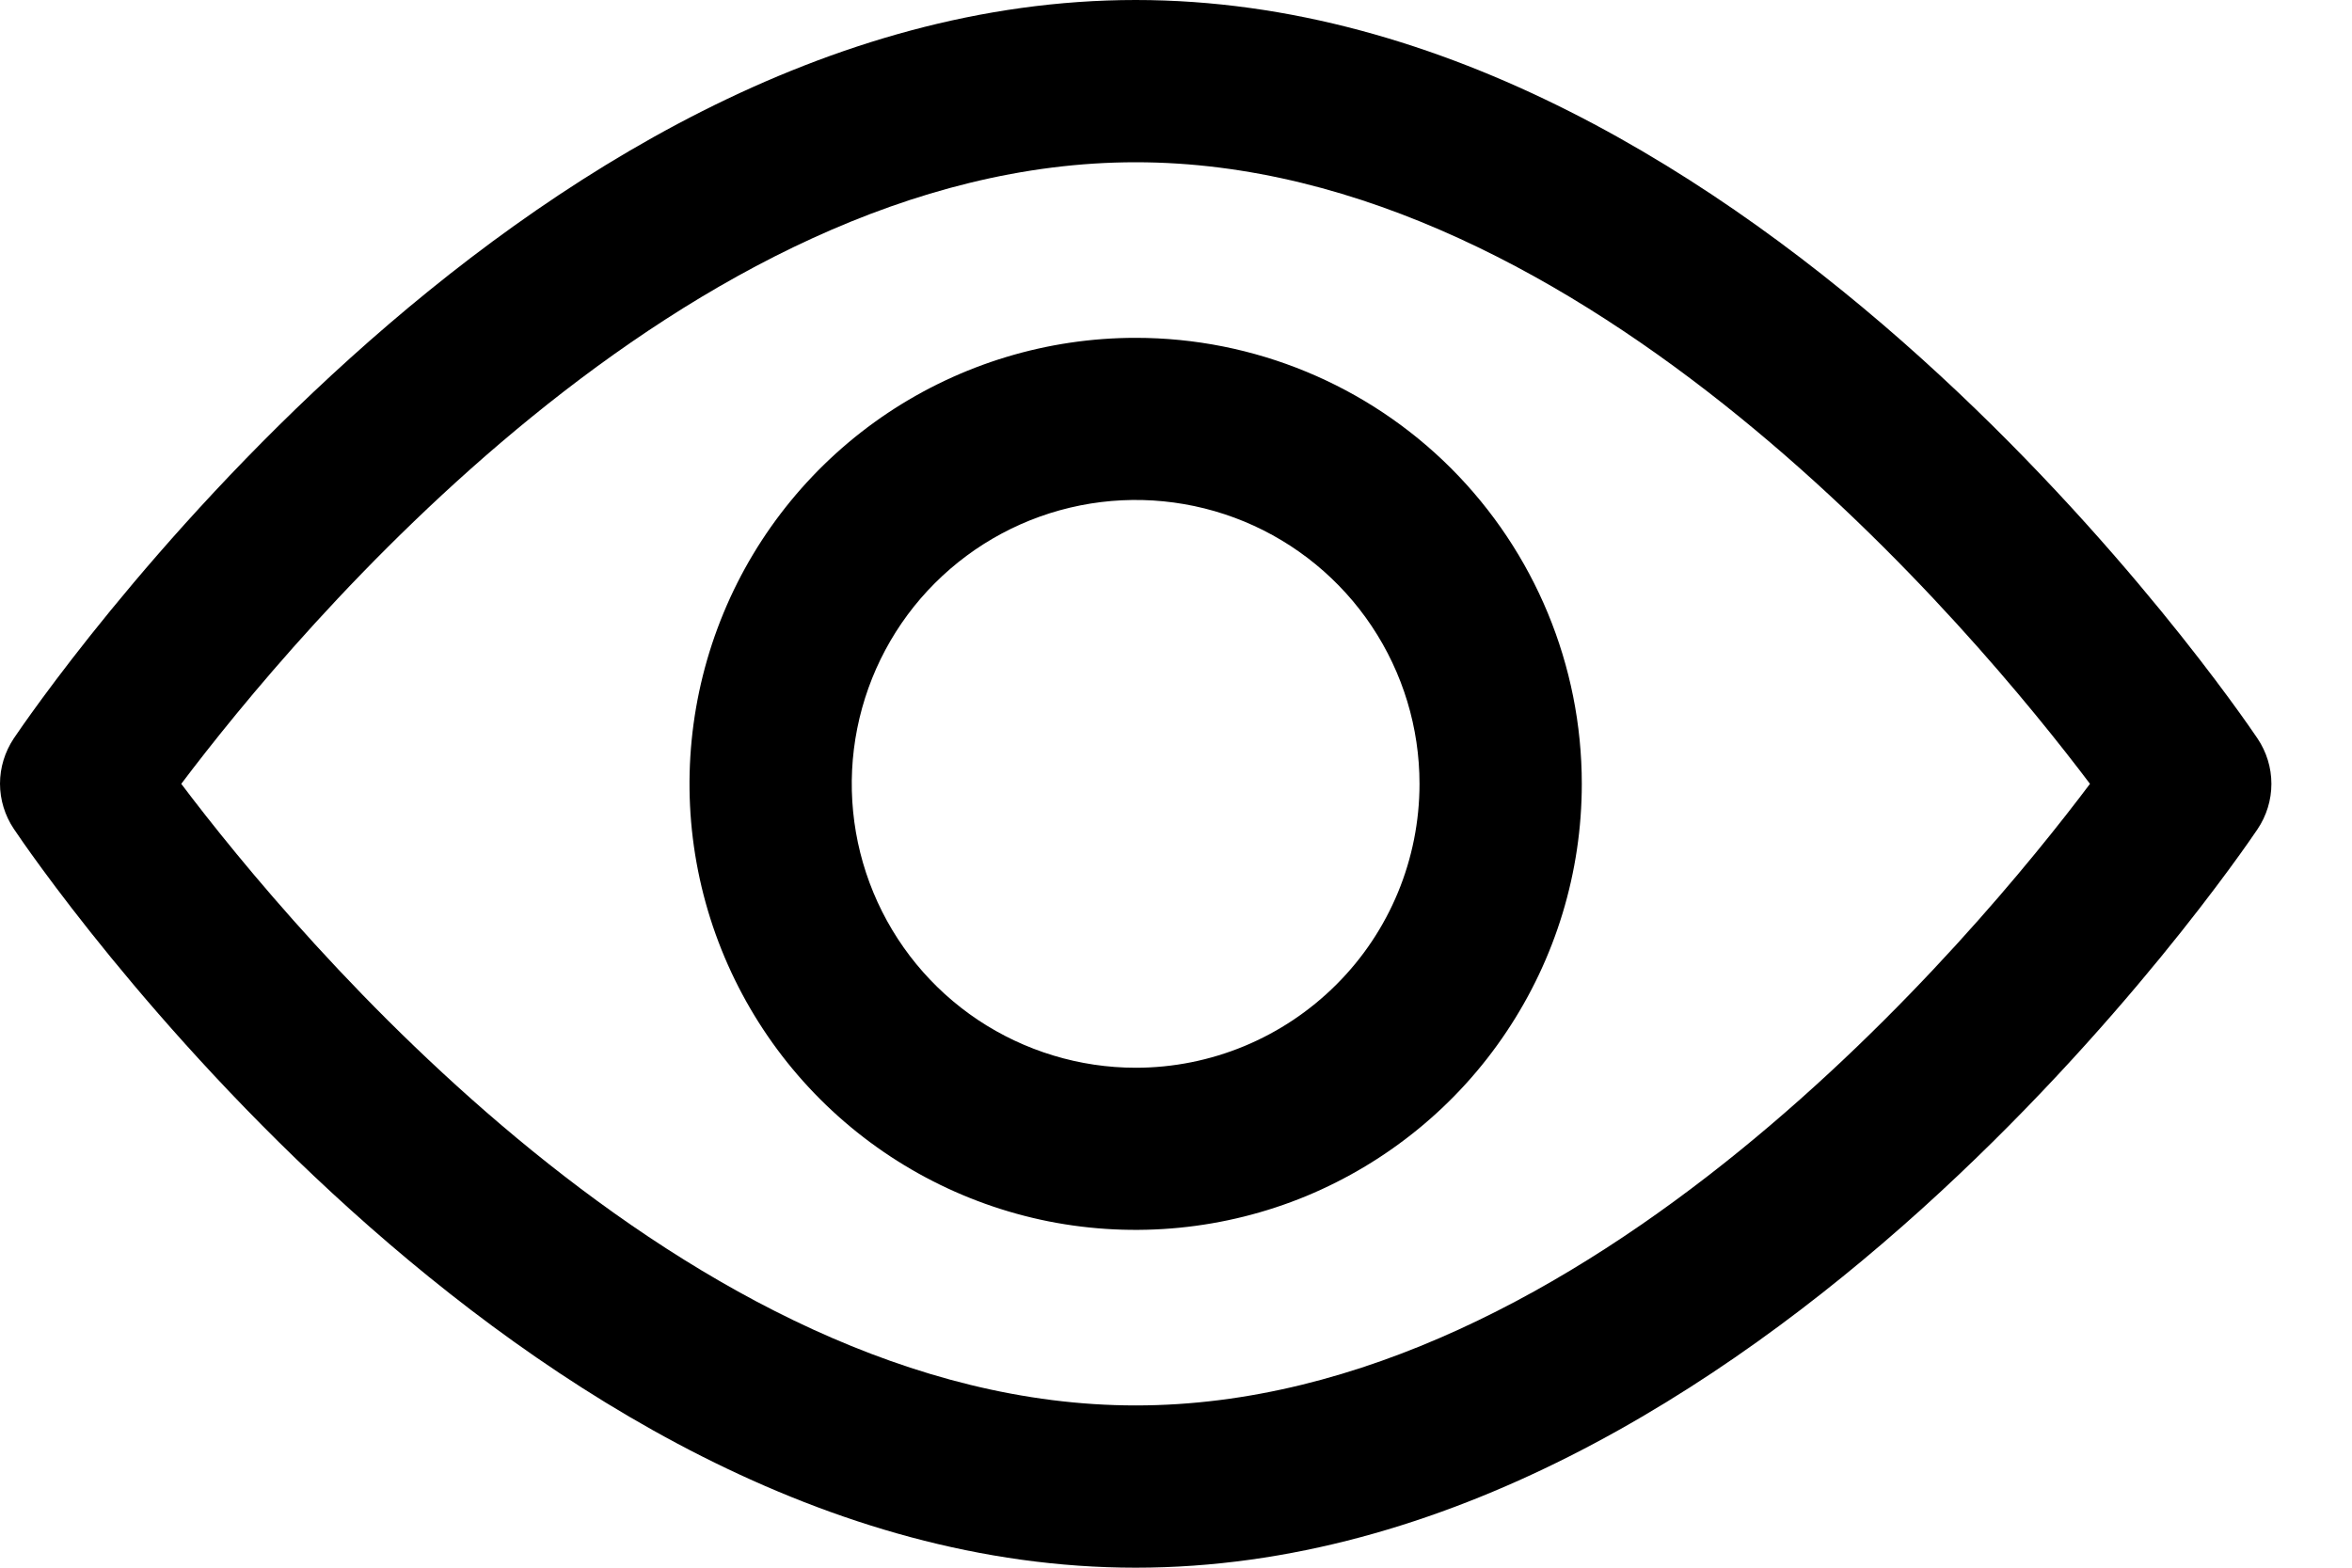 <svg id='icon-views' viewBox="0 0 15 10"  xmlns="http://www.w3.org/2000/svg">
<path d="M14.397 4.71C14.268 4.519 11.187 0 7.243 0C3.298 0 0.217 4.519 0.088 4.71C0.031 4.796 0 4.896 0 4.999C0 5.101 0.031 5.202 0.088 5.287C0.217 5.481 3.298 10 7.243 10C11.187 10 14.268 5.481 14.397 5.29C14.455 5.204 14.486 5.103 14.486 5C14.486 4.897 14.455 4.796 14.397 4.71ZM7.243 8.965C4.377 8.965 1.878 5.957 1.156 5C1.878 4.043 4.369 1.035 7.243 1.035C10.116 1.035 12.607 4.043 13.329 5C12.61 5.957 10.116 8.965 7.243 8.965Z" />
<path d="M7.243 2.155C6.68 2.155 6.13 2.322 5.662 2.634C5.194 2.947 4.829 3.391 4.614 3.911C4.399 4.431 4.342 5.003 4.452 5.555C4.562 6.107 4.833 6.614 5.231 7.012C5.629 7.41 6.136 7.681 6.688 7.791C7.239 7.9 7.812 7.844 8.332 7.629C8.851 7.413 9.296 7.049 9.608 6.581C9.921 6.113 10.088 5.563 10.088 5C10.088 4.245 9.788 3.522 9.255 2.988C8.721 2.454 7.997 2.155 7.243 2.155ZM7.243 6.811C6.885 6.811 6.534 6.704 6.237 6.506C5.939 6.307 5.707 6.024 5.57 5.693C5.433 5.362 5.397 4.998 5.467 4.647C5.537 4.296 5.709 3.973 5.962 3.72C6.216 3.466 6.538 3.294 6.889 3.224C7.241 3.154 7.605 3.19 7.936 3.327C8.266 3.464 8.549 3.696 8.748 3.994C8.947 4.292 9.053 4.642 9.053 5C9.053 5.48 8.863 5.941 8.523 6.28C8.183 6.62 7.723 6.811 7.243 6.811Z" />
</svg>
